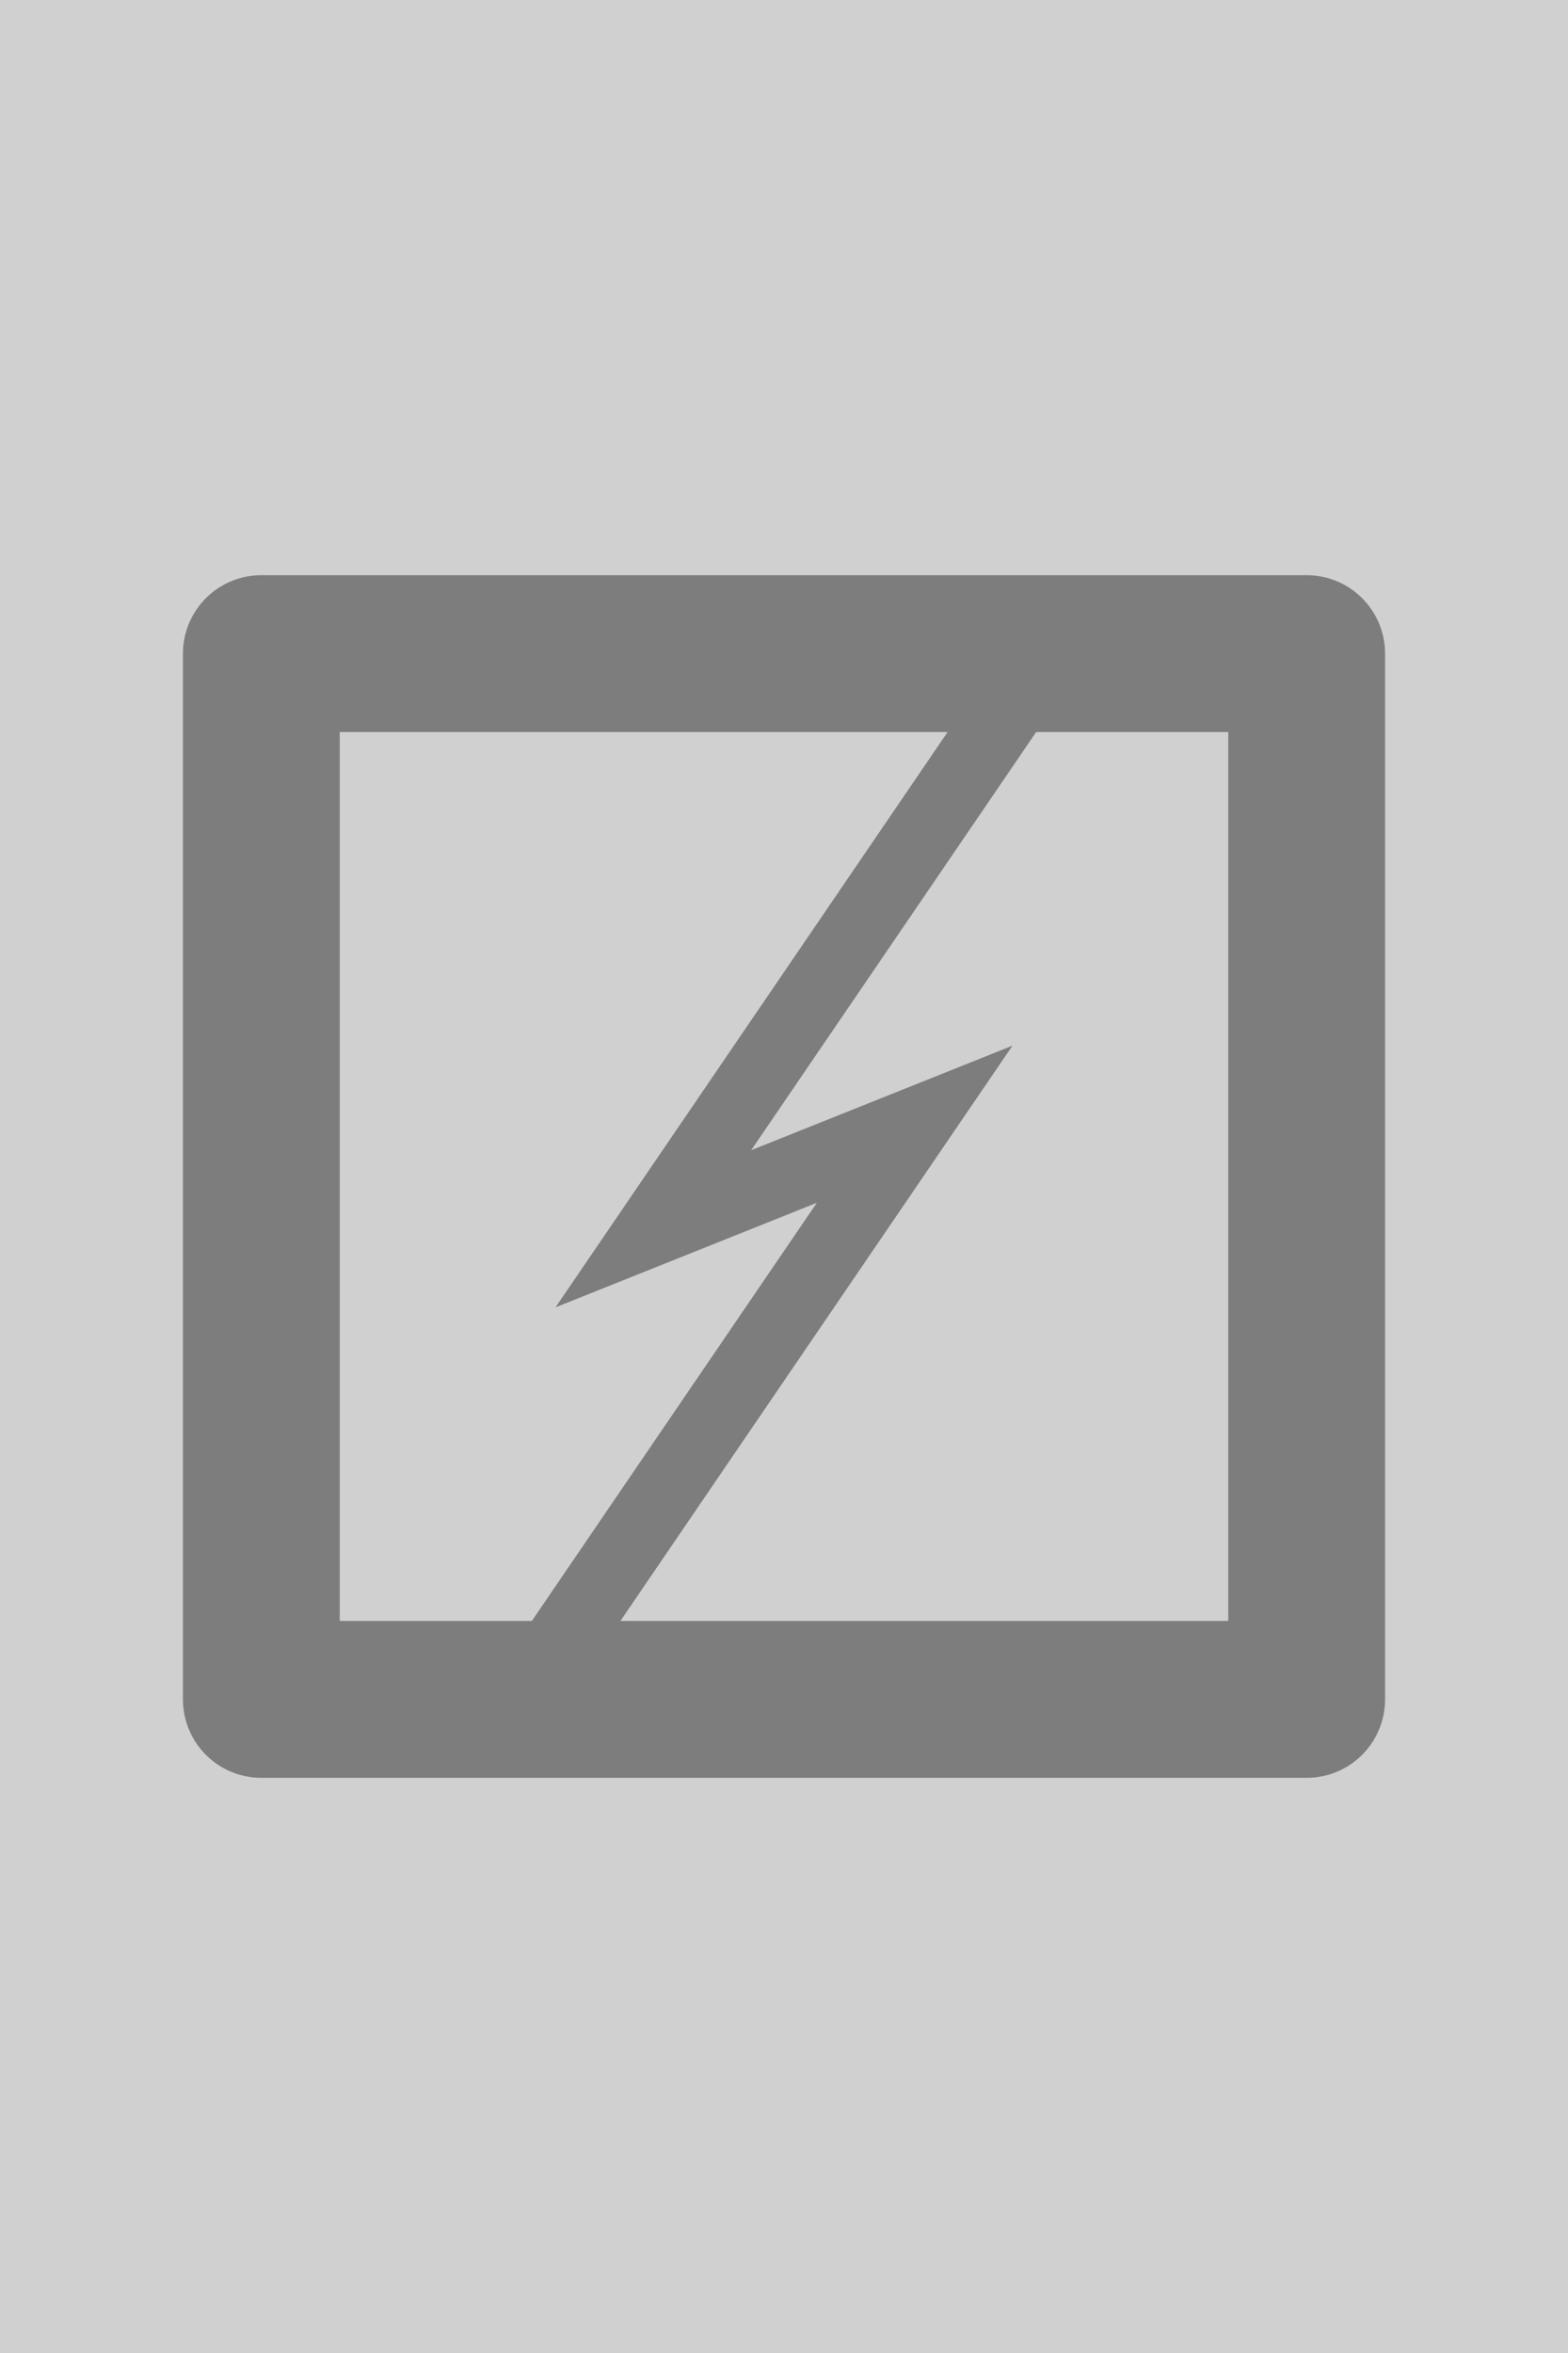 <svg xmlns="http://www.w3.org/2000/svg" width="300" height="450">
	<rect
		x="0"
		y="0"
		width="300"
		height="450"
		fill="#d0d0d0"
	/>
	<rect
		x="50"
		y="125"
		width="200"
		height="200"
		stroke="#7d7d7d"
		stroke-linejoin="round"
		stroke-width="30"
		fill="none"
	/>
	<path
		d="
			M 200 125
			L 125 235
			L 175 215
			L 100 325"
		fill="none"
		stroke="#7d7d7d"
		stroke-width="14"
	/>
</svg>
